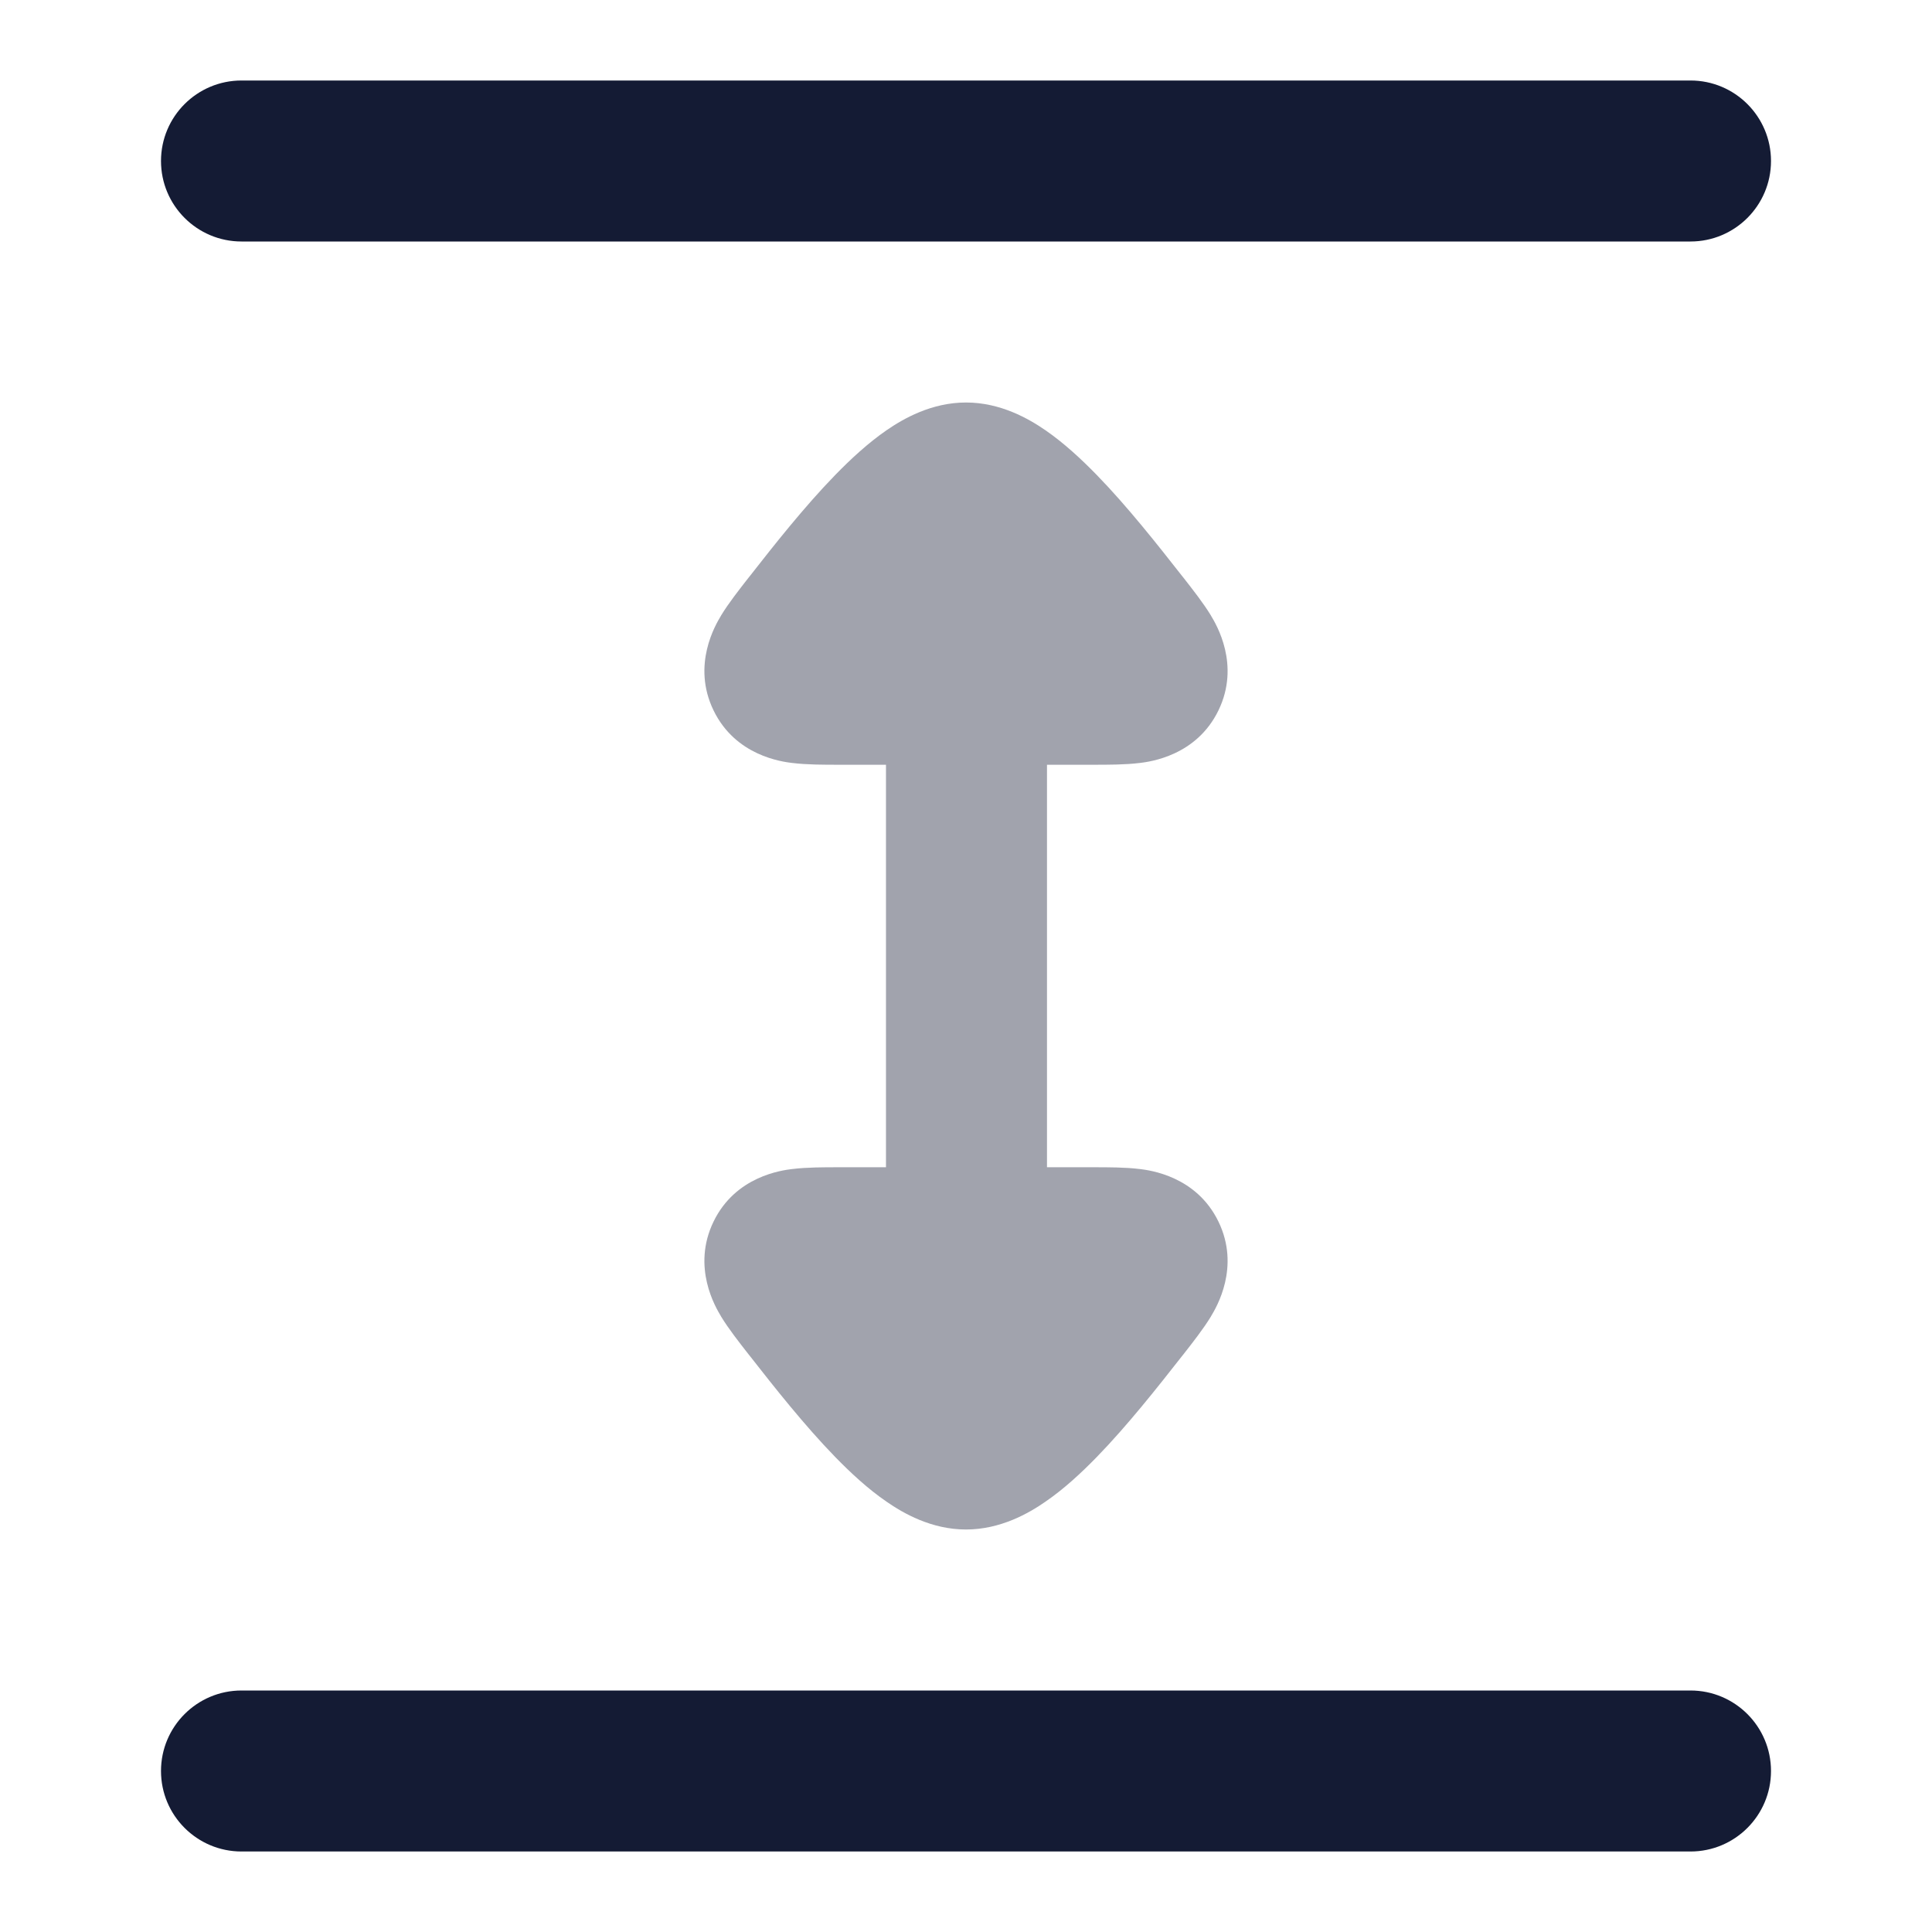 <svg width="24" height="24" viewBox="0 0 24 24" fill="none" xmlns="http://www.w3.org/2000/svg">
<path fill-rule="evenodd" clip-rule="evenodd" d="M2 2C2 1.448 2.448 1 3 1H21C21.552 1 22 1.448 22 2C22 2.552 21.552 3 21 3H3C2.448 3 2 2.552 2 2Z" fill="#141B34"/>
<path fill-rule="evenodd" clip-rule="evenodd" d="M2 22C2 21.448 2.448 21 3 21H21C21.552 21 22 21.448 22 22C22 22.552 21.552 23 21 23H3C2.448 23 2 22.552 2 22Z" fill="#141B34"/>
<path opacity="0.4" d="M10.412 14.5C10.236 14.5 10.02 14.5 9.844 14.522L9.841 14.522C9.714 14.538 9.138 14.61 8.864 15.175C8.589 15.742 8.891 16.242 8.956 16.351L8.958 16.355C9.051 16.508 9.185 16.678 9.295 16.819L9.319 16.849C9.613 17.225 9.995 17.709 10.376 18.1C10.566 18.295 10.783 18.497 11.014 18.655C11.219 18.797 11.569 19 12 19C12.431 19 12.781 18.797 12.986 18.655C13.217 18.497 13.434 18.295 13.624 18.1C14.005 17.709 14.386 17.225 14.681 16.849L14.705 16.819C14.815 16.678 14.949 16.508 15.042 16.355L15.044 16.351C15.109 16.242 15.411 15.742 15.136 15.175C14.862 14.61 14.286 14.538 14.159 14.522L14.156 14.522C13.98 14.5 13.764 14.5 13.588 14.5L13.006 14.5V9.5L13.588 9.5C13.764 9.5 13.98 9.5 14.156 9.478L14.159 9.478C14.286 9.462 14.862 9.39 15.136 8.825C15.411 8.258 15.109 7.758 15.044 7.649L15.042 7.645C14.949 7.492 14.815 7.322 14.705 7.181L14.681 7.151C14.386 6.775 14.005 6.291 13.624 5.9C13.434 5.705 13.217 5.503 12.986 5.344C12.781 5.203 12.431 5 12 5C11.569 5 11.219 5.203 11.014 5.344C10.783 5.503 10.566 5.705 10.376 5.9C9.995 6.291 9.613 6.775 9.319 7.151L9.295 7.181C9.185 7.322 9.051 7.492 8.958 7.645L8.956 7.649C8.891 7.758 8.589 8.258 8.864 8.825C9.138 9.39 9.714 9.462 9.841 9.478L9.844 9.478C10.02 9.5 10.236 9.5 10.412 9.5L11.006 9.5V14.5L10.412 14.5Z" fill="#141B34"/>
</svg>

